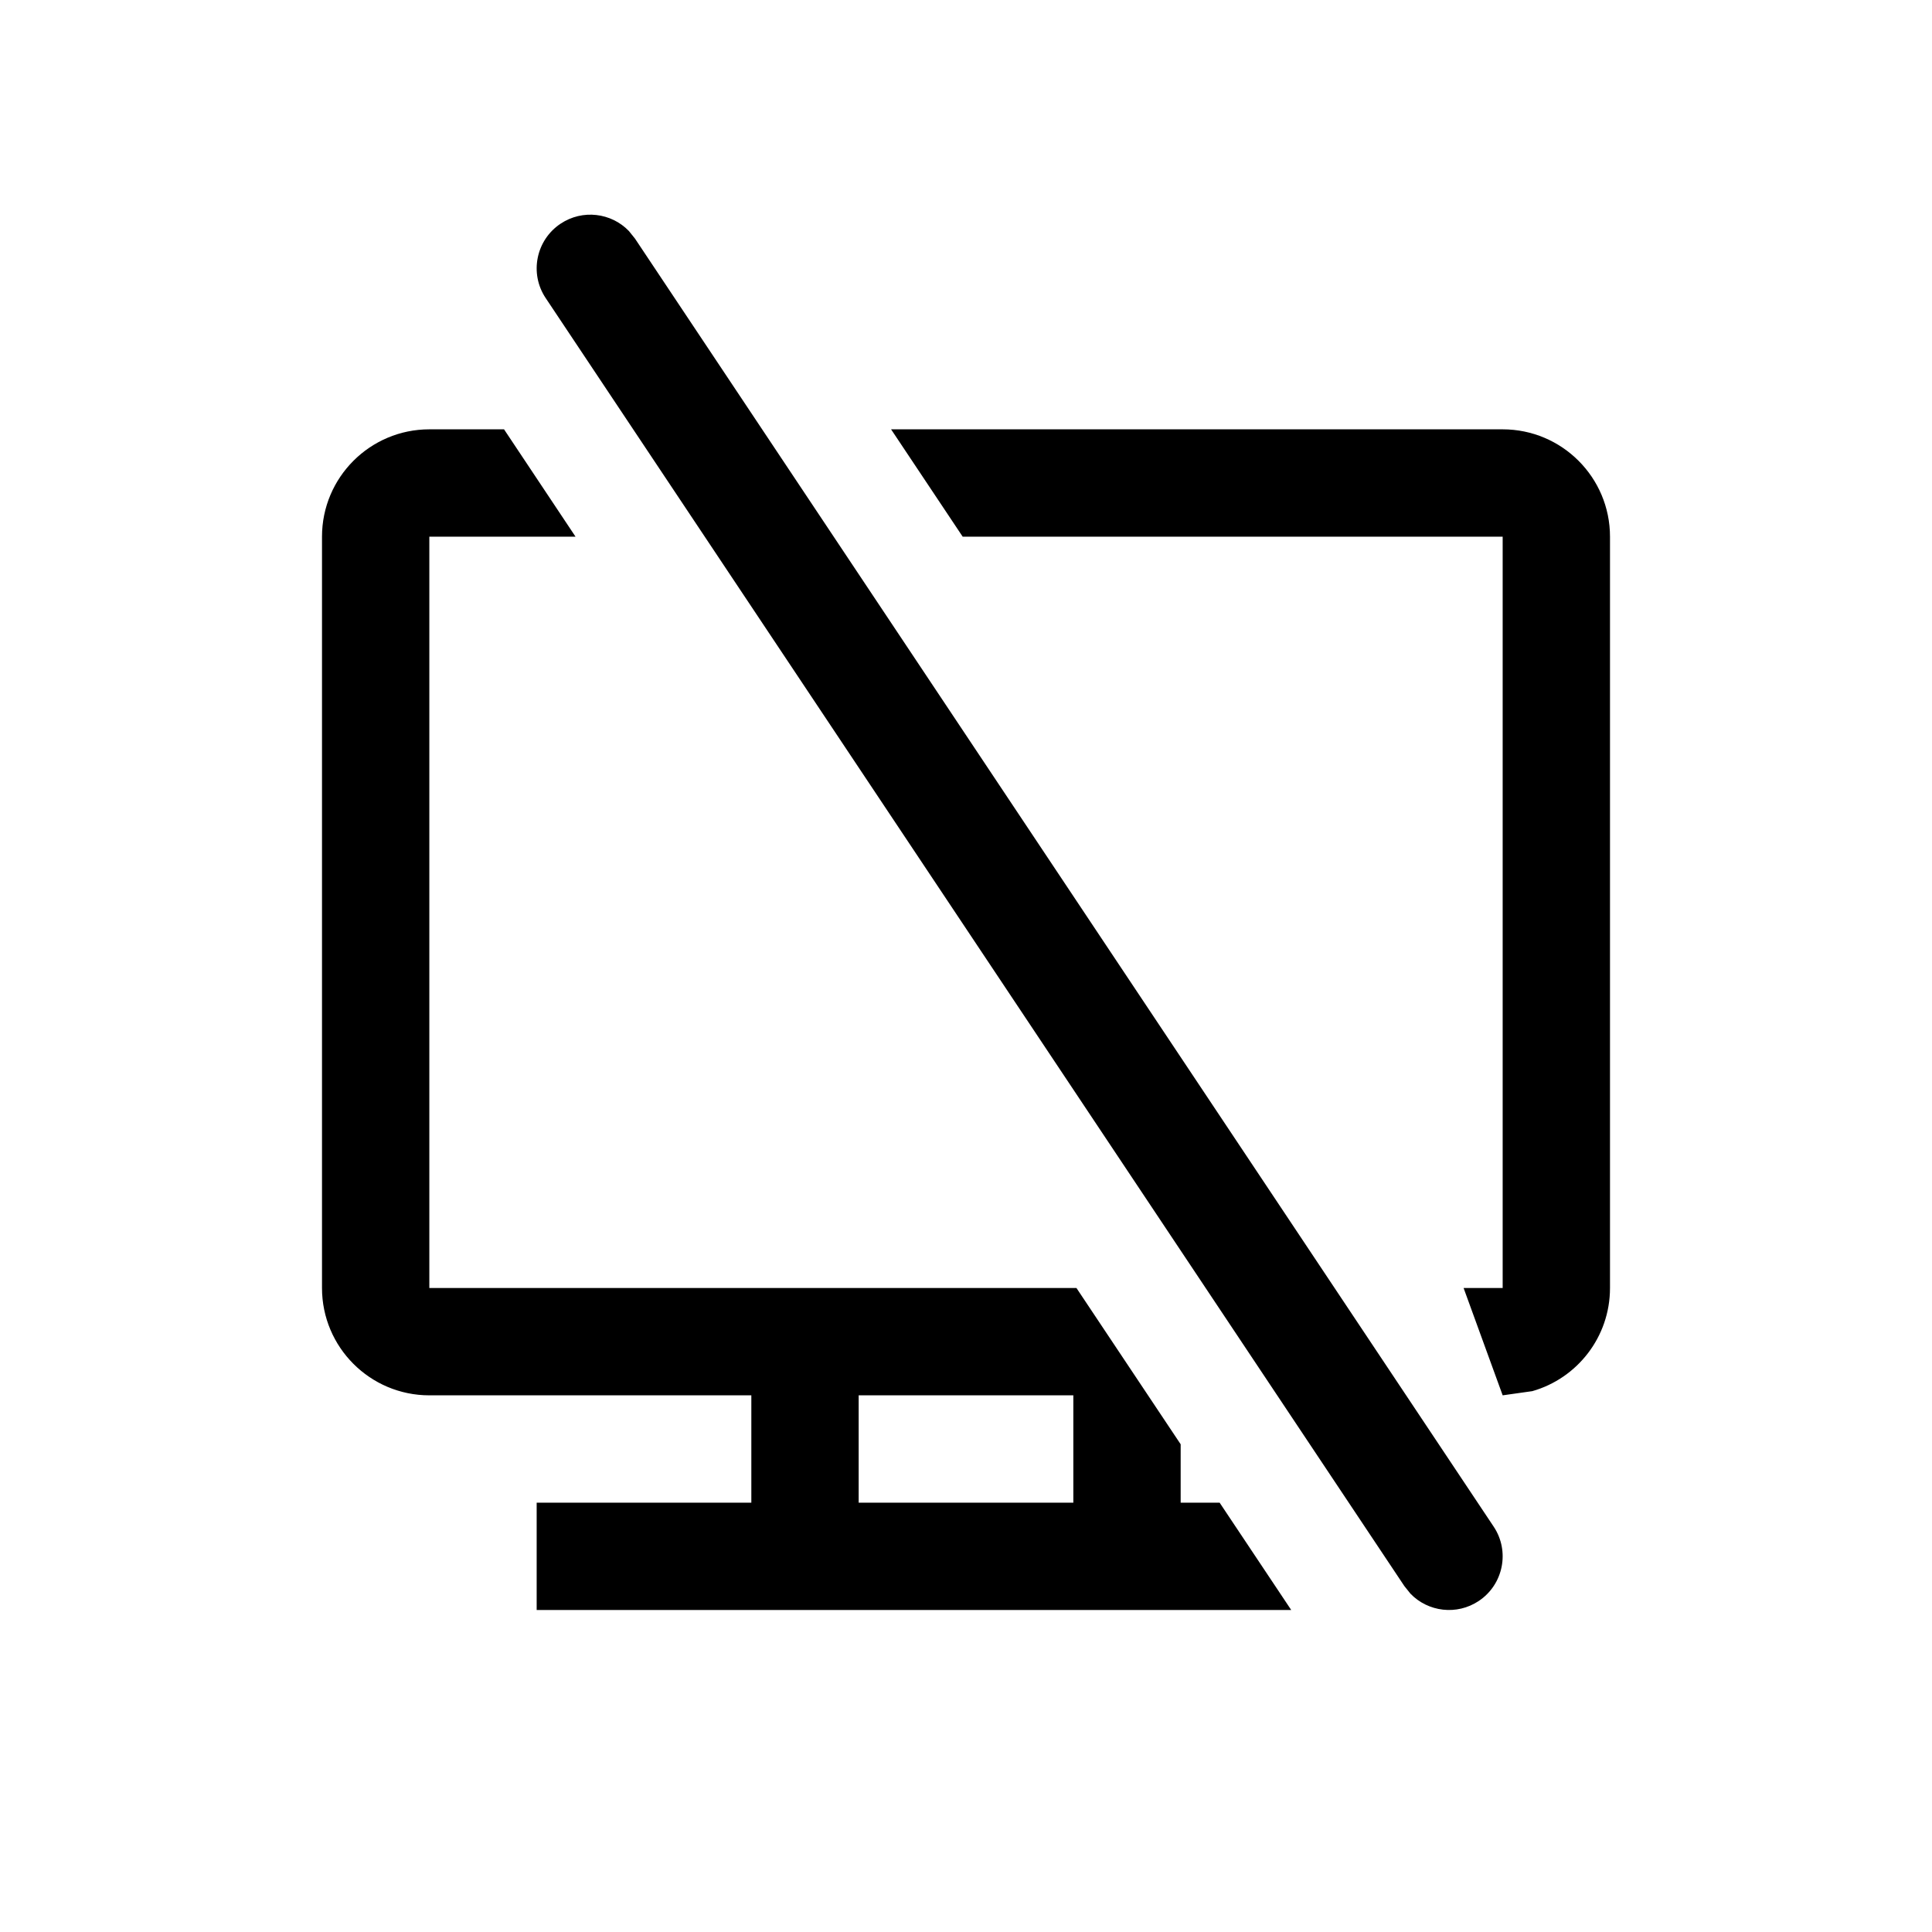 <svg xmlns="http://www.w3.org/2000/svg" width="18" height="18" viewBox="0 0 18 18">
  <path d="M4.696,4 L5.362,5 L4,5 L4,12 L10.029,12 L11,13.456 L11,14 L11.363,14 L12.03,15 L5,15 L5,14 L7,14 L7,13 L4,13 C3.448,13 3,12.552 3,12 L3,5 C3,4.448 3.448,4 4,4 L4.696,4 Z M5.859,2.152 L5.916,2.223 L13.916,14.223 C14.069,14.452 14.007,14.763 13.777,14.916 C13.573,15.052 13.305,15.018 13.141,14.848 L13.084,14.777 L5.084,2.777 C4.931,2.548 4.993,2.237 5.223,2.084 C5.427,1.948 5.695,1.982 5.859,2.152 Z M10,13 L8,13 L8,14 L10,14 L10,13 Z M8.302,4 L14,4 C14.552,4 15,4.448 15,5 L15,12 C15,12.457 14.694,12.842 14.276,12.961 L14,13 L13.636,12 L14,12 L14,5 L8.969,5 L8.302,4 Z"/>
</svg>
